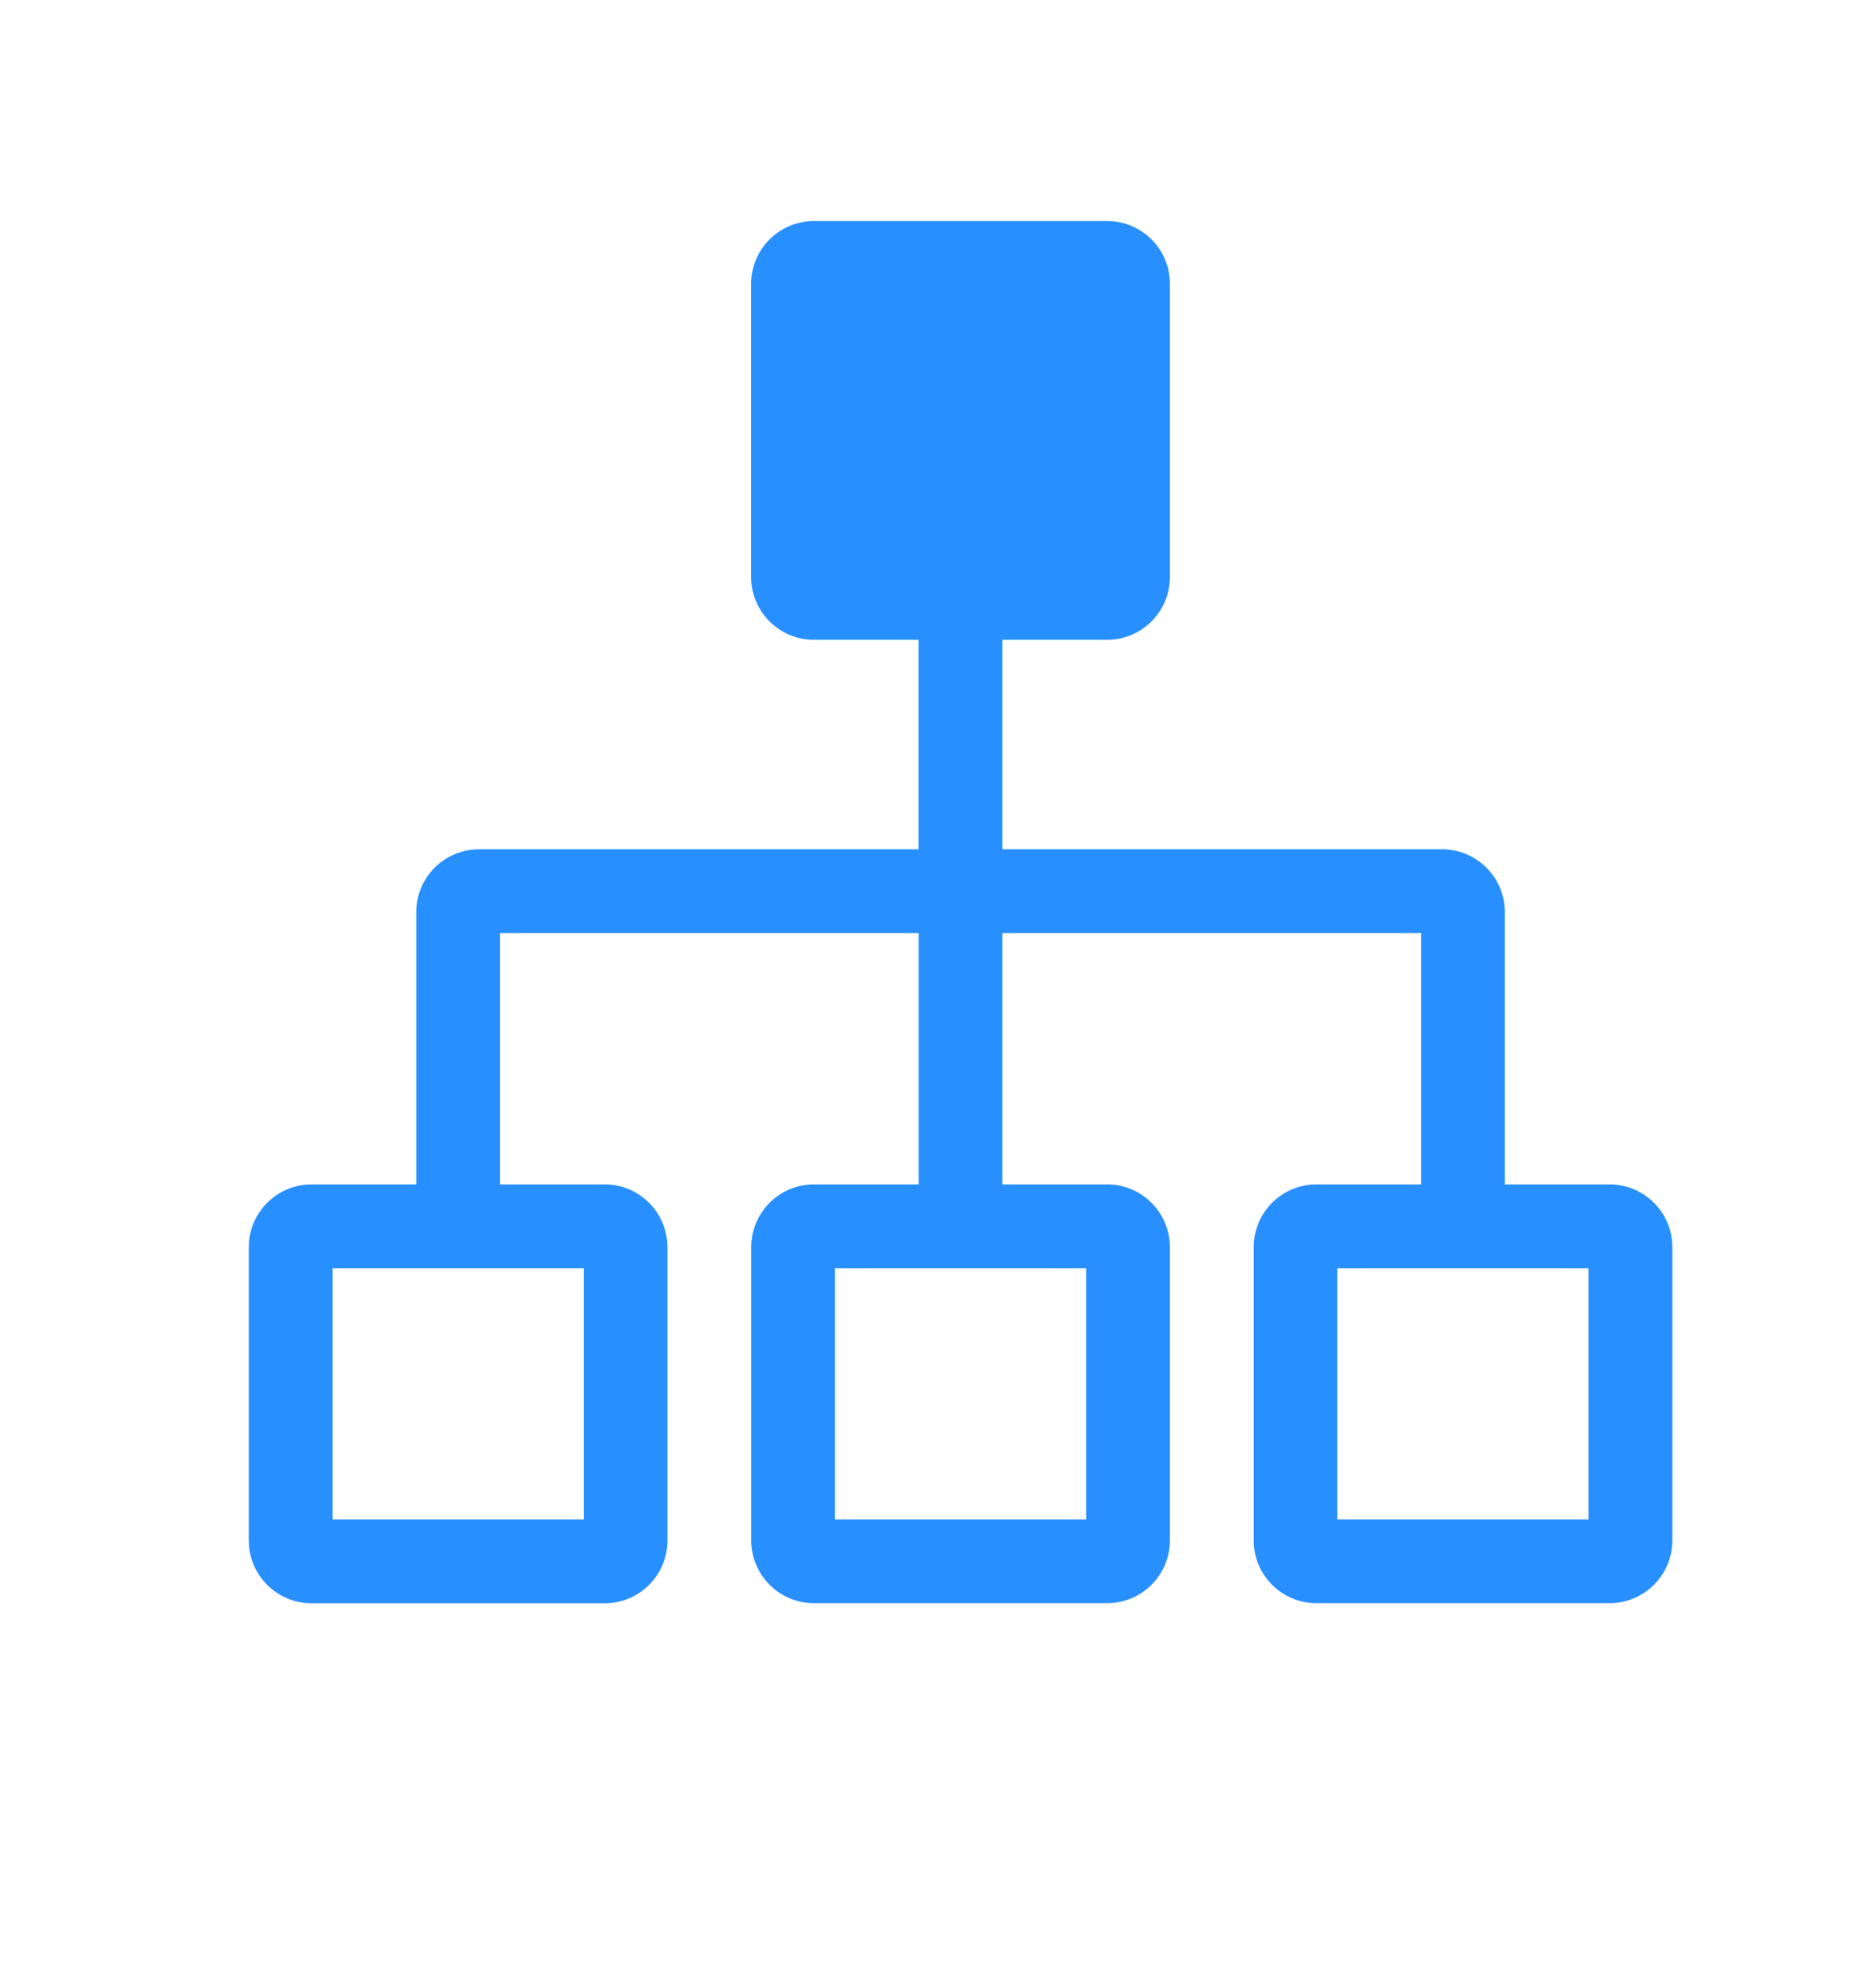 <?xml version="1.0" encoding="UTF-8"?>
<svg width="18px" height="19px" viewBox="0 0 18 19" version="1.1" xmlns="http://www.w3.org/2000/svg" xmlns:xlink="http://www.w3.org/1999/xlink">
    <title>SUB备份</title>
    <g id="页面-1" stroke="none" stroke-width="1" fill="none" fill-rule="evenodd">
        <g id="工作流-1" transform="translate(-2059, -373)">
            <g id="SUB备份" transform="translate(2059, 373.109)">
                <rect id="矩形备份-3" x="0" y="0" width="18" height="18"></rect>
                <g id="sub-process" transform="translate(1.5, 2)" fill="#288FFF" fill-rule="nonzero">
                    <path d="M13.943,9.251 L12.939,9.251 L12.939,6.64 C12.939,6.308 12.669,6.037 12.337,6.037 L8.118,6.037 L8.118,4.028 L9.122,4.028 C9.455,4.028 9.725,3.758 9.725,3.425 L9.725,0.613 C9.725,0.28 9.455,0.011 9.122,0.011 L6.31,0.011 C5.977,0.011 5.707,0.281 5.707,0.613 L5.707,3.425 C5.707,3.758 5.977,4.028 6.31,4.028 L7.314,4.028 L7.314,6.037 L3.096,6.037 C2.764,6.037 2.494,6.307 2.494,6.639 L2.494,9.251 L1.49,9.251 C1.157,9.251 0.887,9.521 0.887,9.854 L0.887,12.666 C0.887,12.999 1.157,13.269 1.49,13.269 L4.302,13.269 C4.634,13.269 4.904,12.999 4.904,12.666 L4.904,9.854 C4.904,9.521 4.634,9.251 4.302,9.251 L3.297,9.251 L3.297,6.84 L7.315,6.84 L7.315,9.251 L6.31,9.251 C5.978,9.251 5.708,9.521 5.708,9.853 L5.708,12.666 C5.708,12.998 5.978,13.268 6.31,13.268 L9.122,13.268 C9.455,13.268 9.725,12.998 9.725,12.666 L9.725,9.854 C9.725,9.521 9.455,9.251 9.122,9.251 L8.118,9.251 L8.118,6.84 L12.136,6.84 L12.136,9.251 L11.131,9.251 C10.799,9.251 10.529,9.521 10.529,9.853 L10.529,12.666 C10.529,12.998 10.799,13.268 11.131,13.268 L13.943,13.268 C14.276,13.268 14.546,12.998 14.546,12.666 L14.546,9.854 C14.546,9.521 14.276,9.251 13.943,9.251 L13.943,9.251 Z M4.101,10.055 L4.101,12.465 L1.69,12.465 L1.69,10.055 L4.101,10.055 Z M8.922,12.465 L6.511,12.465 L6.511,10.055 L8.922,10.055 L8.922,12.465 Z M13.743,12.465 L11.332,12.465 L11.332,10.055 L13.742,10.055 L13.742,12.465 L13.743,12.465 Z" id="形状"></path>
                </g>
            </g>
        </g>
    </g>
</svg>